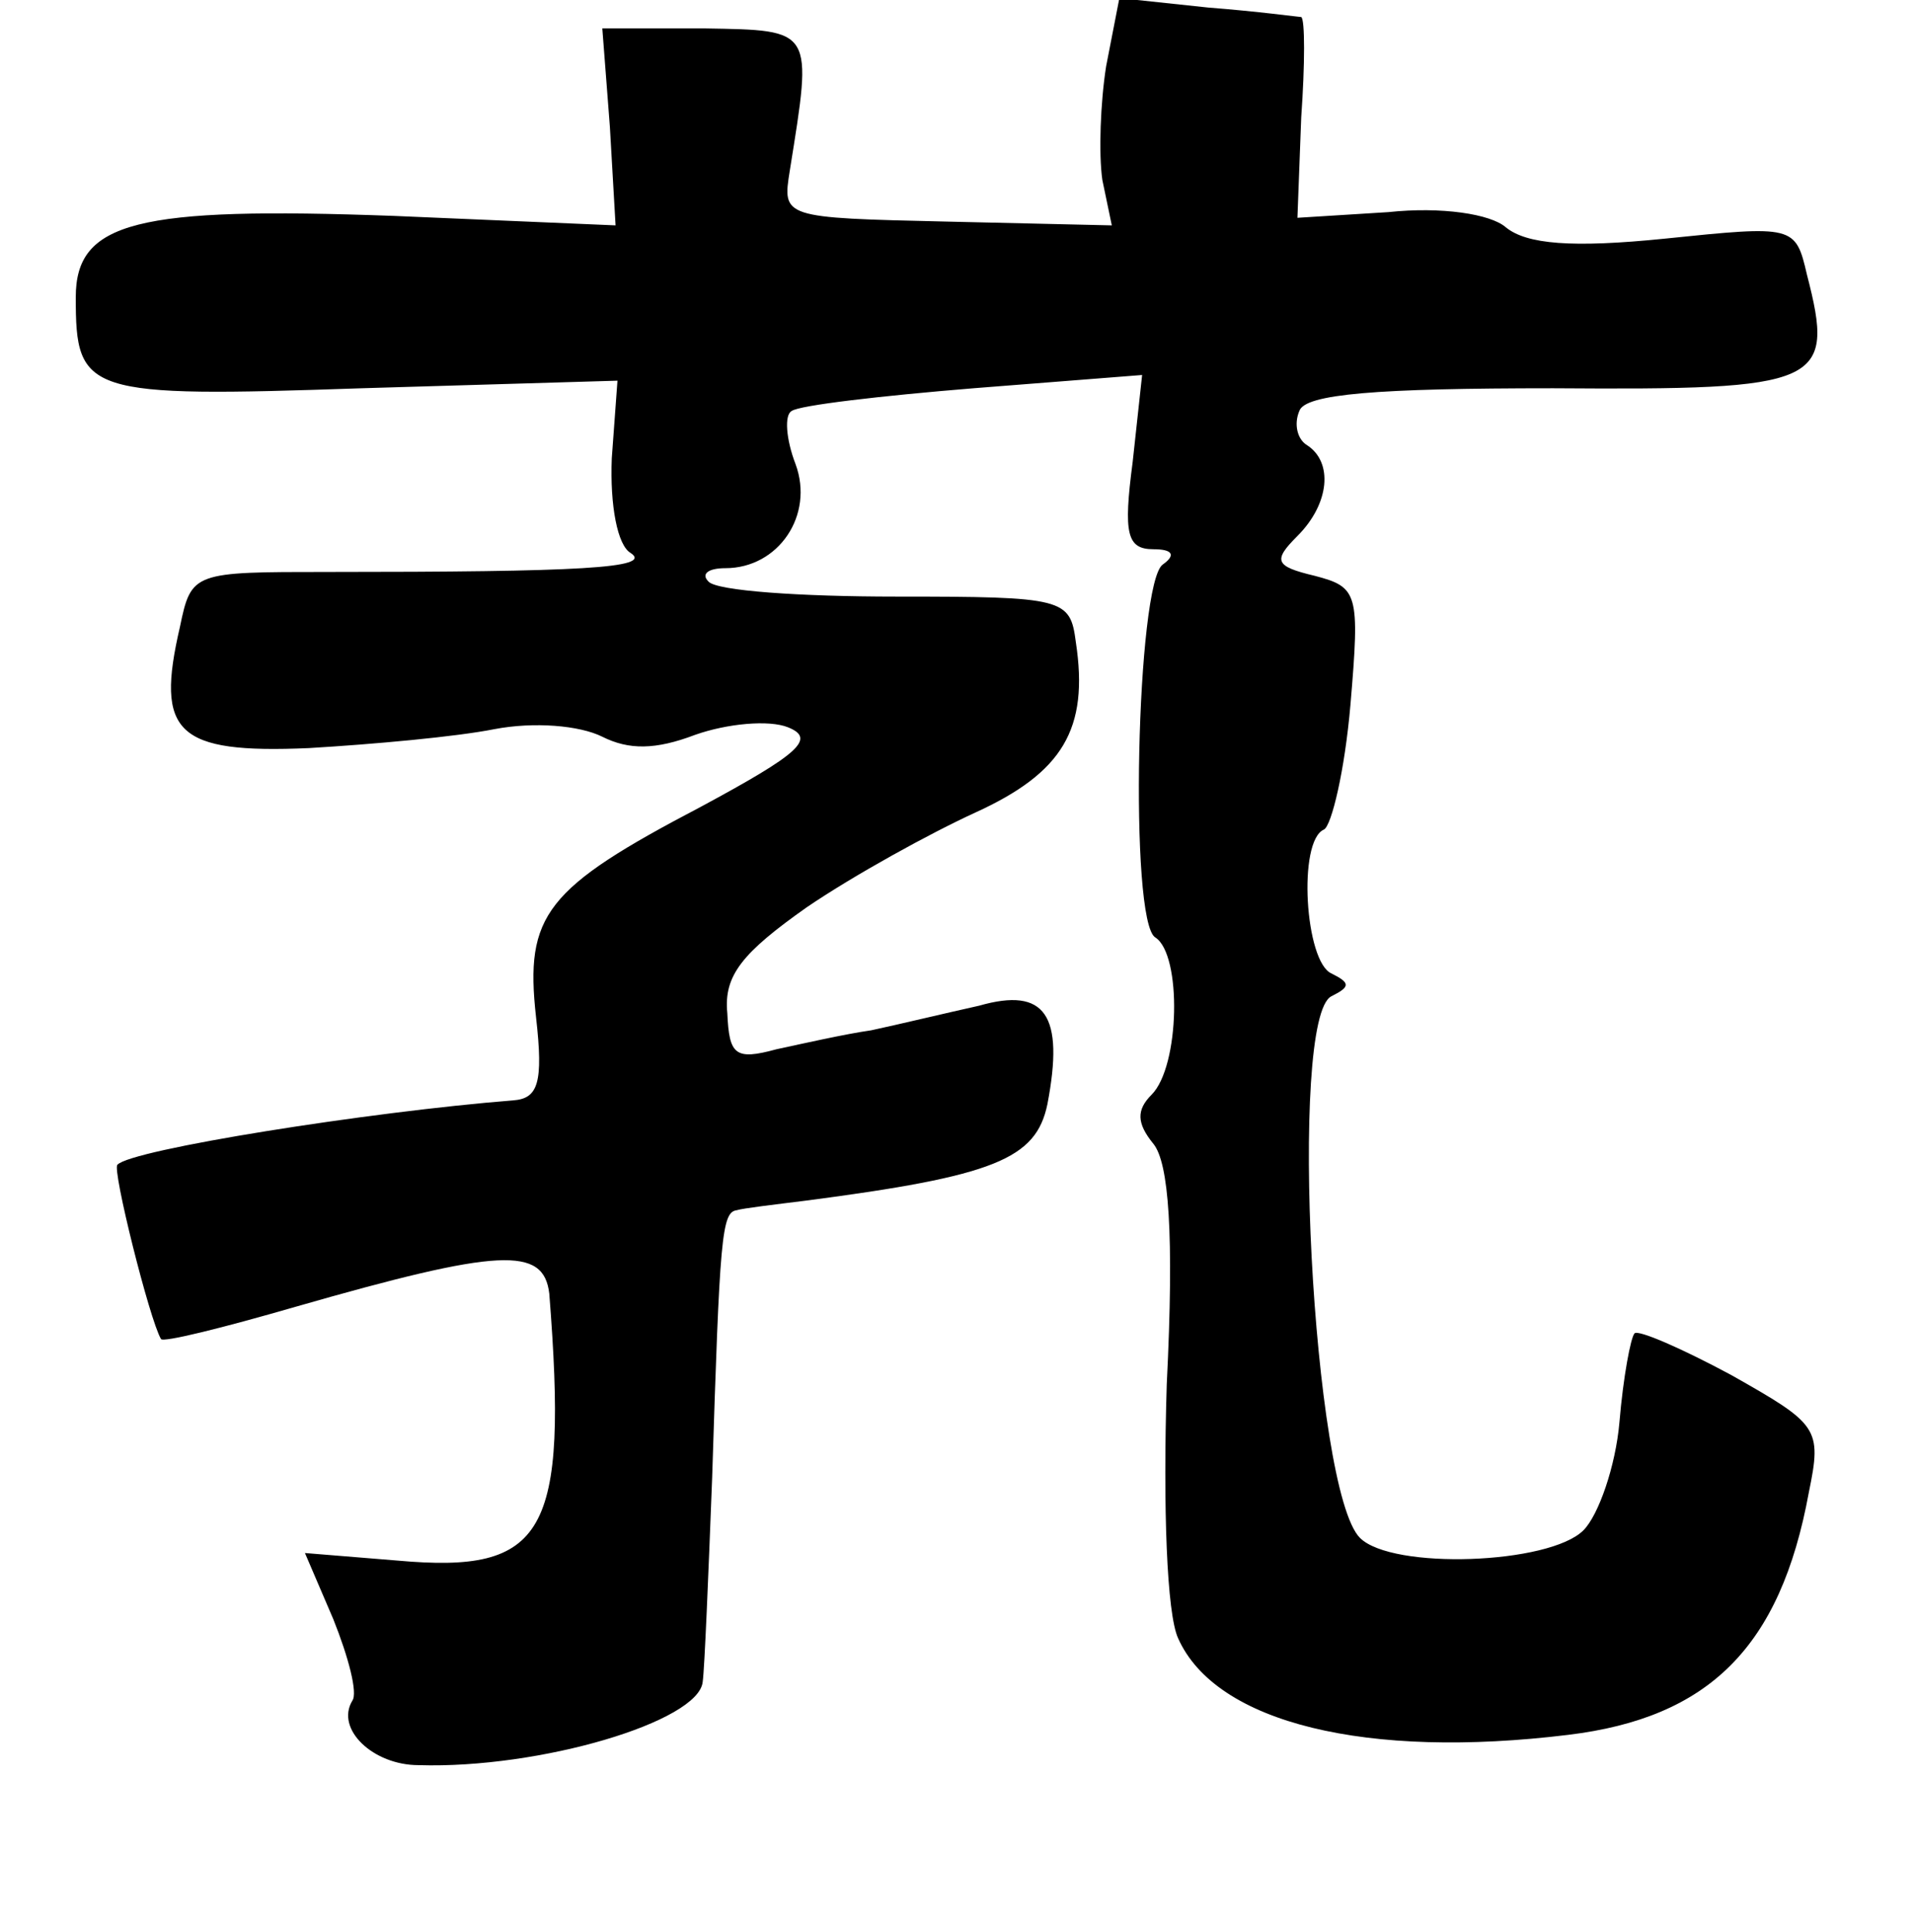 <?xml version="1.0" standalone="no"?>
<!DOCTYPE svg PUBLIC "-//W3C//DTD SVG 20010904//EN"
 "http://www.w3.org/TR/2001/REC-SVG-20010904/DTD/svg10.dtd">
<svg version="1.0" xmlns="http://www.w3.org/2000/svg"
 width="101pt" height="102pt" viewBox="0 0 101 102"
 preserveAspectRatio="xMidYMid meet">
<g transform="translate(0,102) scale(0.1,-0.1)"
fill="#000000" stroke="none">
<path d="M584 985 c-3 -19 -4 -46 -2 -60 l5 -24 -87 2 c-87 2 -87 2 -83 27 12
75 13 74 -45 75 l-54 0 4 -52 3 -52 -117 5 c-136 5 -168 -3 -168 -43 0 -51 5
-53 151 -48 l135 4 -3 -41 c-1 -25 3 -46 10 -50 12 -8 -27 -10 -160 -10 -71 0
-72 0 -78 -29 -13 -56 -2 -67 68 -64 34 2 78 6 98 10 21 4 45 2 57 -4 14 -7
28 -7 49 1 17 6 39 8 49 4 15 -6 6 -14 -46 -42 -82 -43 -93 -57 -87 -111 4
-35 1 -43 -12 -44 -76 -6 -202 -26 -209 -34 -3 -2 17 -82 23 -92 1 -2 33 6 71
17 108 31 131 32 134 7 10 -127 -2 -148 -80 -141 l-49 4 15 -35 c8 -20 13 -39
10 -43 -9 -15 11 -34 35 -34 64 -2 148 23 150 44 1 7 3 56 5 108 4 127 5 140
13 141 3 1 20 3 36 5 100 13 122 22 128 51 9 47 -1 62 -36 52 -18 -4 -43 -10
-57 -13 -14 -2 -36 -7 -50 -10 -22 -6 -25 -3 -26 19 -2 20 8 32 42 56 25 17
65 39 89 50 46 21 60 44 53 90 -3 23 -6 24 -95 24 -50 0 -95 3 -99 8 -4 4 0 7
9 7 28 0 47 28 37 55 -5 13 -6 26 -2 28 4 3 47 8 96 12 l89 7 -5 -46 c-5 -38
-3 -46 11 -46 10 0 12 -3 5 -8 -14 -9 -18 -189 -4 -197 14 -9 13 -68 -2 -83
-8 -8 -8 -15 1 -26 8 -10 11 -47 7 -127 -2 -65 0 -121 6 -134 20 -45 100 -64
206 -51 74 9 112 46 127 128 7 34 5 36 -41 62 -26 14 -49 24 -51 22 -2 -2 -6
-23 -8 -47 -2 -23 -11 -49 -19 -57 -18 -18 -101 -21 -118 -4 -25 25 -38 275
-15 286 10 5 10 7 0 12 -14 6 -18 70 -4 76 4 2 11 31 14 66 5 59 4 62 -19 68
-21 5 -22 8 -9 21 17 17 19 39 5 48 -5 3 -7 11 -4 18 3 9 41 12 134 12 142 -1
149 2 134 60 -6 26 -7 26 -75 19 -49 -5 -73 -3 -84 6 -8 7 -34 11 -62 8 l-48
-3 2 53 c2 28 2 52 0 53 -1 0 -23 3 -49 5 l-47 5 -7 -36z"/>
</g>
</svg>
